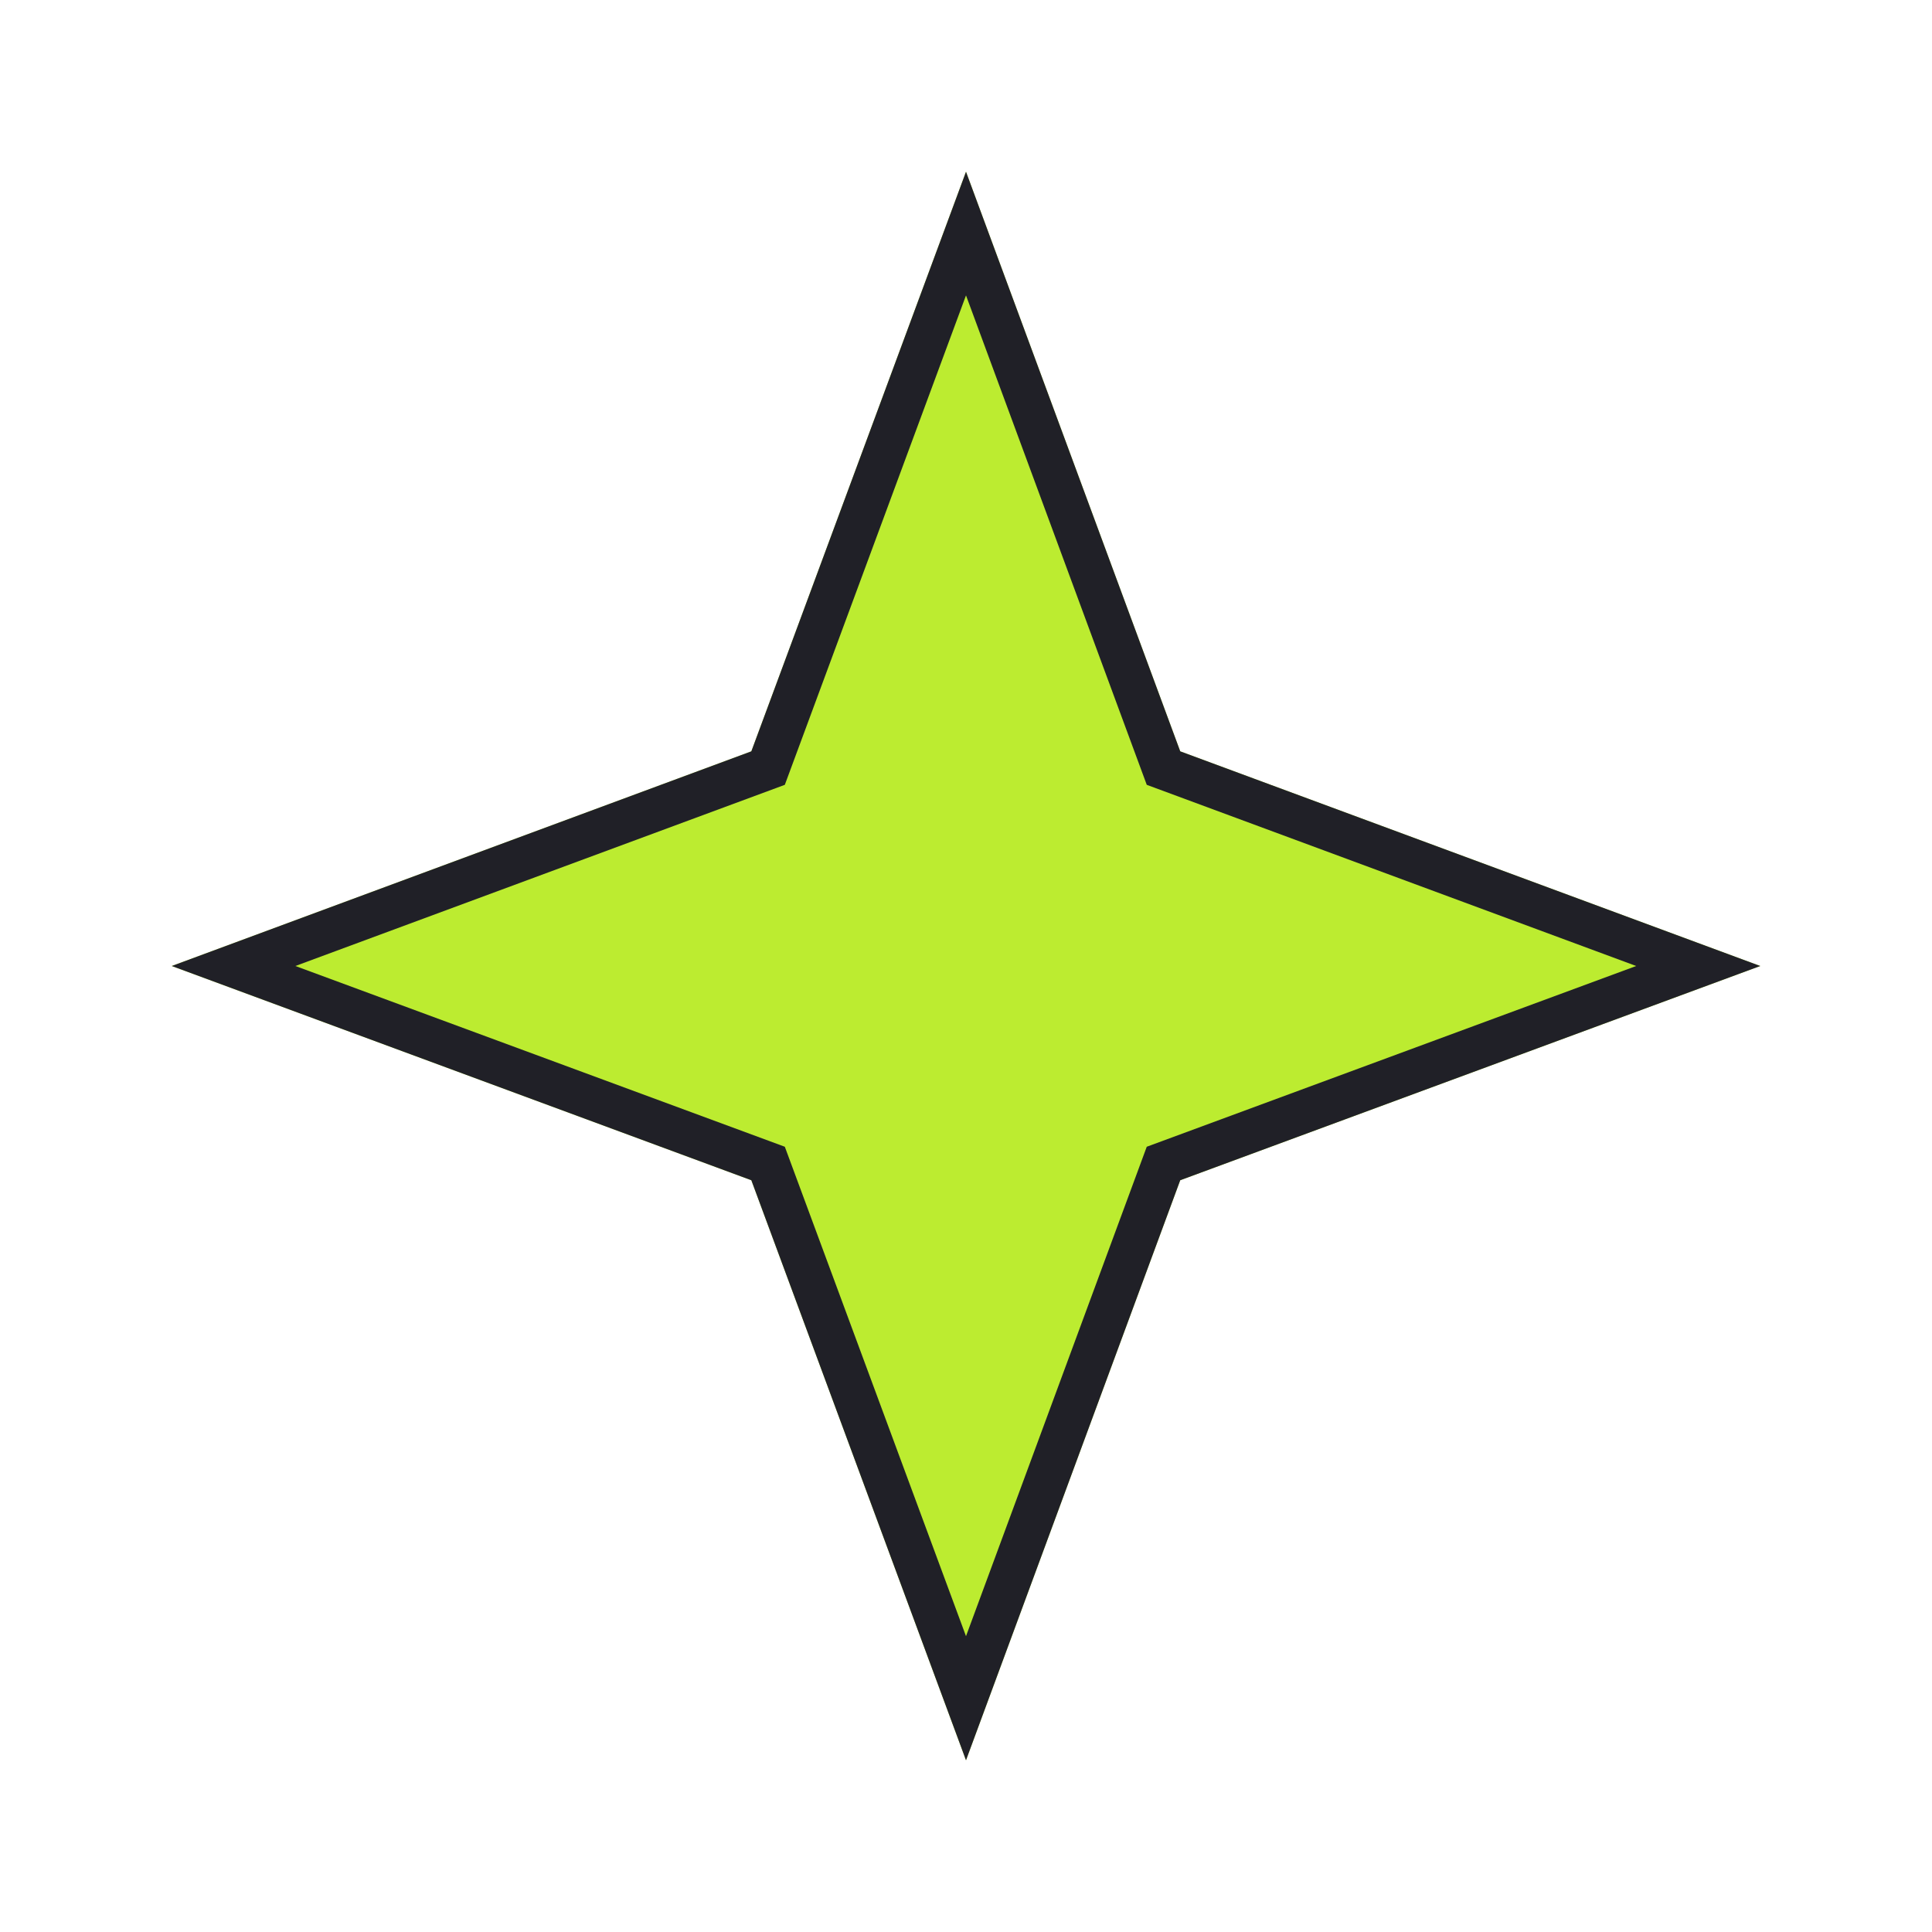 <svg width="45" height="45" viewBox="0 0 45 45" fill="none" xmlns="http://www.w3.org/2000/svg" xmlns:xlink="http://www.w3.org/1999/xlink">
	<desc>
			Created with Pixso.
	</desc>
	<defs>
		<filter id="filter_22_2222_dd" x="0" y="0" width="45" height="45" filterUnits="userSpaceOnUse" color-interpolation-filters="sRGB">
			<feFlood flood-opacity="0" result="BackgroundImageFix"/>
			<feColorMatrix in="SourceAlpha" type="matrix" values="0 0 0 0 0 0 0 0 0 0 0 0 0 0 0 0 0 0 127 0" result="hardAlpha"/>
			<feOffset dx="0" dy="4"/>
			<feGaussianBlur stdDeviation="1.333"/>
			<feComposite in2="hardAlpha" operator="out" k2="-1" k3="1"/>
			<feColorMatrix type="matrix" values="0 0 0 0 0 0 0 0 0 0 0 0 0 0 0 0 0 0 0.25 0"/>
			<feBlend mode="normal" in2="BackgroundImageFix" result="effect_dropShadow_1"/>
			<feBlend mode="normal" in="SourceGraphic" in2="effect_dropShadow_1" result="shape"/>
		</filter>
	</defs>
	<g filter="url(#filter_22_2222_dd)">
		<path id="Star 5" d="M22.5 0L17.5 13.5L4 18.5L17.5 23.49L22.5 37L27.49 23.49L41 18.5L27.49 13.5L22.5 0Z" fill="#BCEC30" fill-opacity="1" fill-rule="evenodd"/>
		<path id="Star 5" d="M17.5 13.5L4 18.5L17.5 23.49L22.5 37L27.49 23.49L41 18.5L27.49 13.5L22.5 0L17.5 13.5ZM22.5 2.88L18.28 14.28L6.88 18.5L18.28 22.71L22.5 34.11L26.71 22.71L38.11 18.5L26.71 14.28L22.5 2.88Z" fill="#202027" fill-opacity="1" fill-rule="evenodd"/>
	</g>
</svg>

